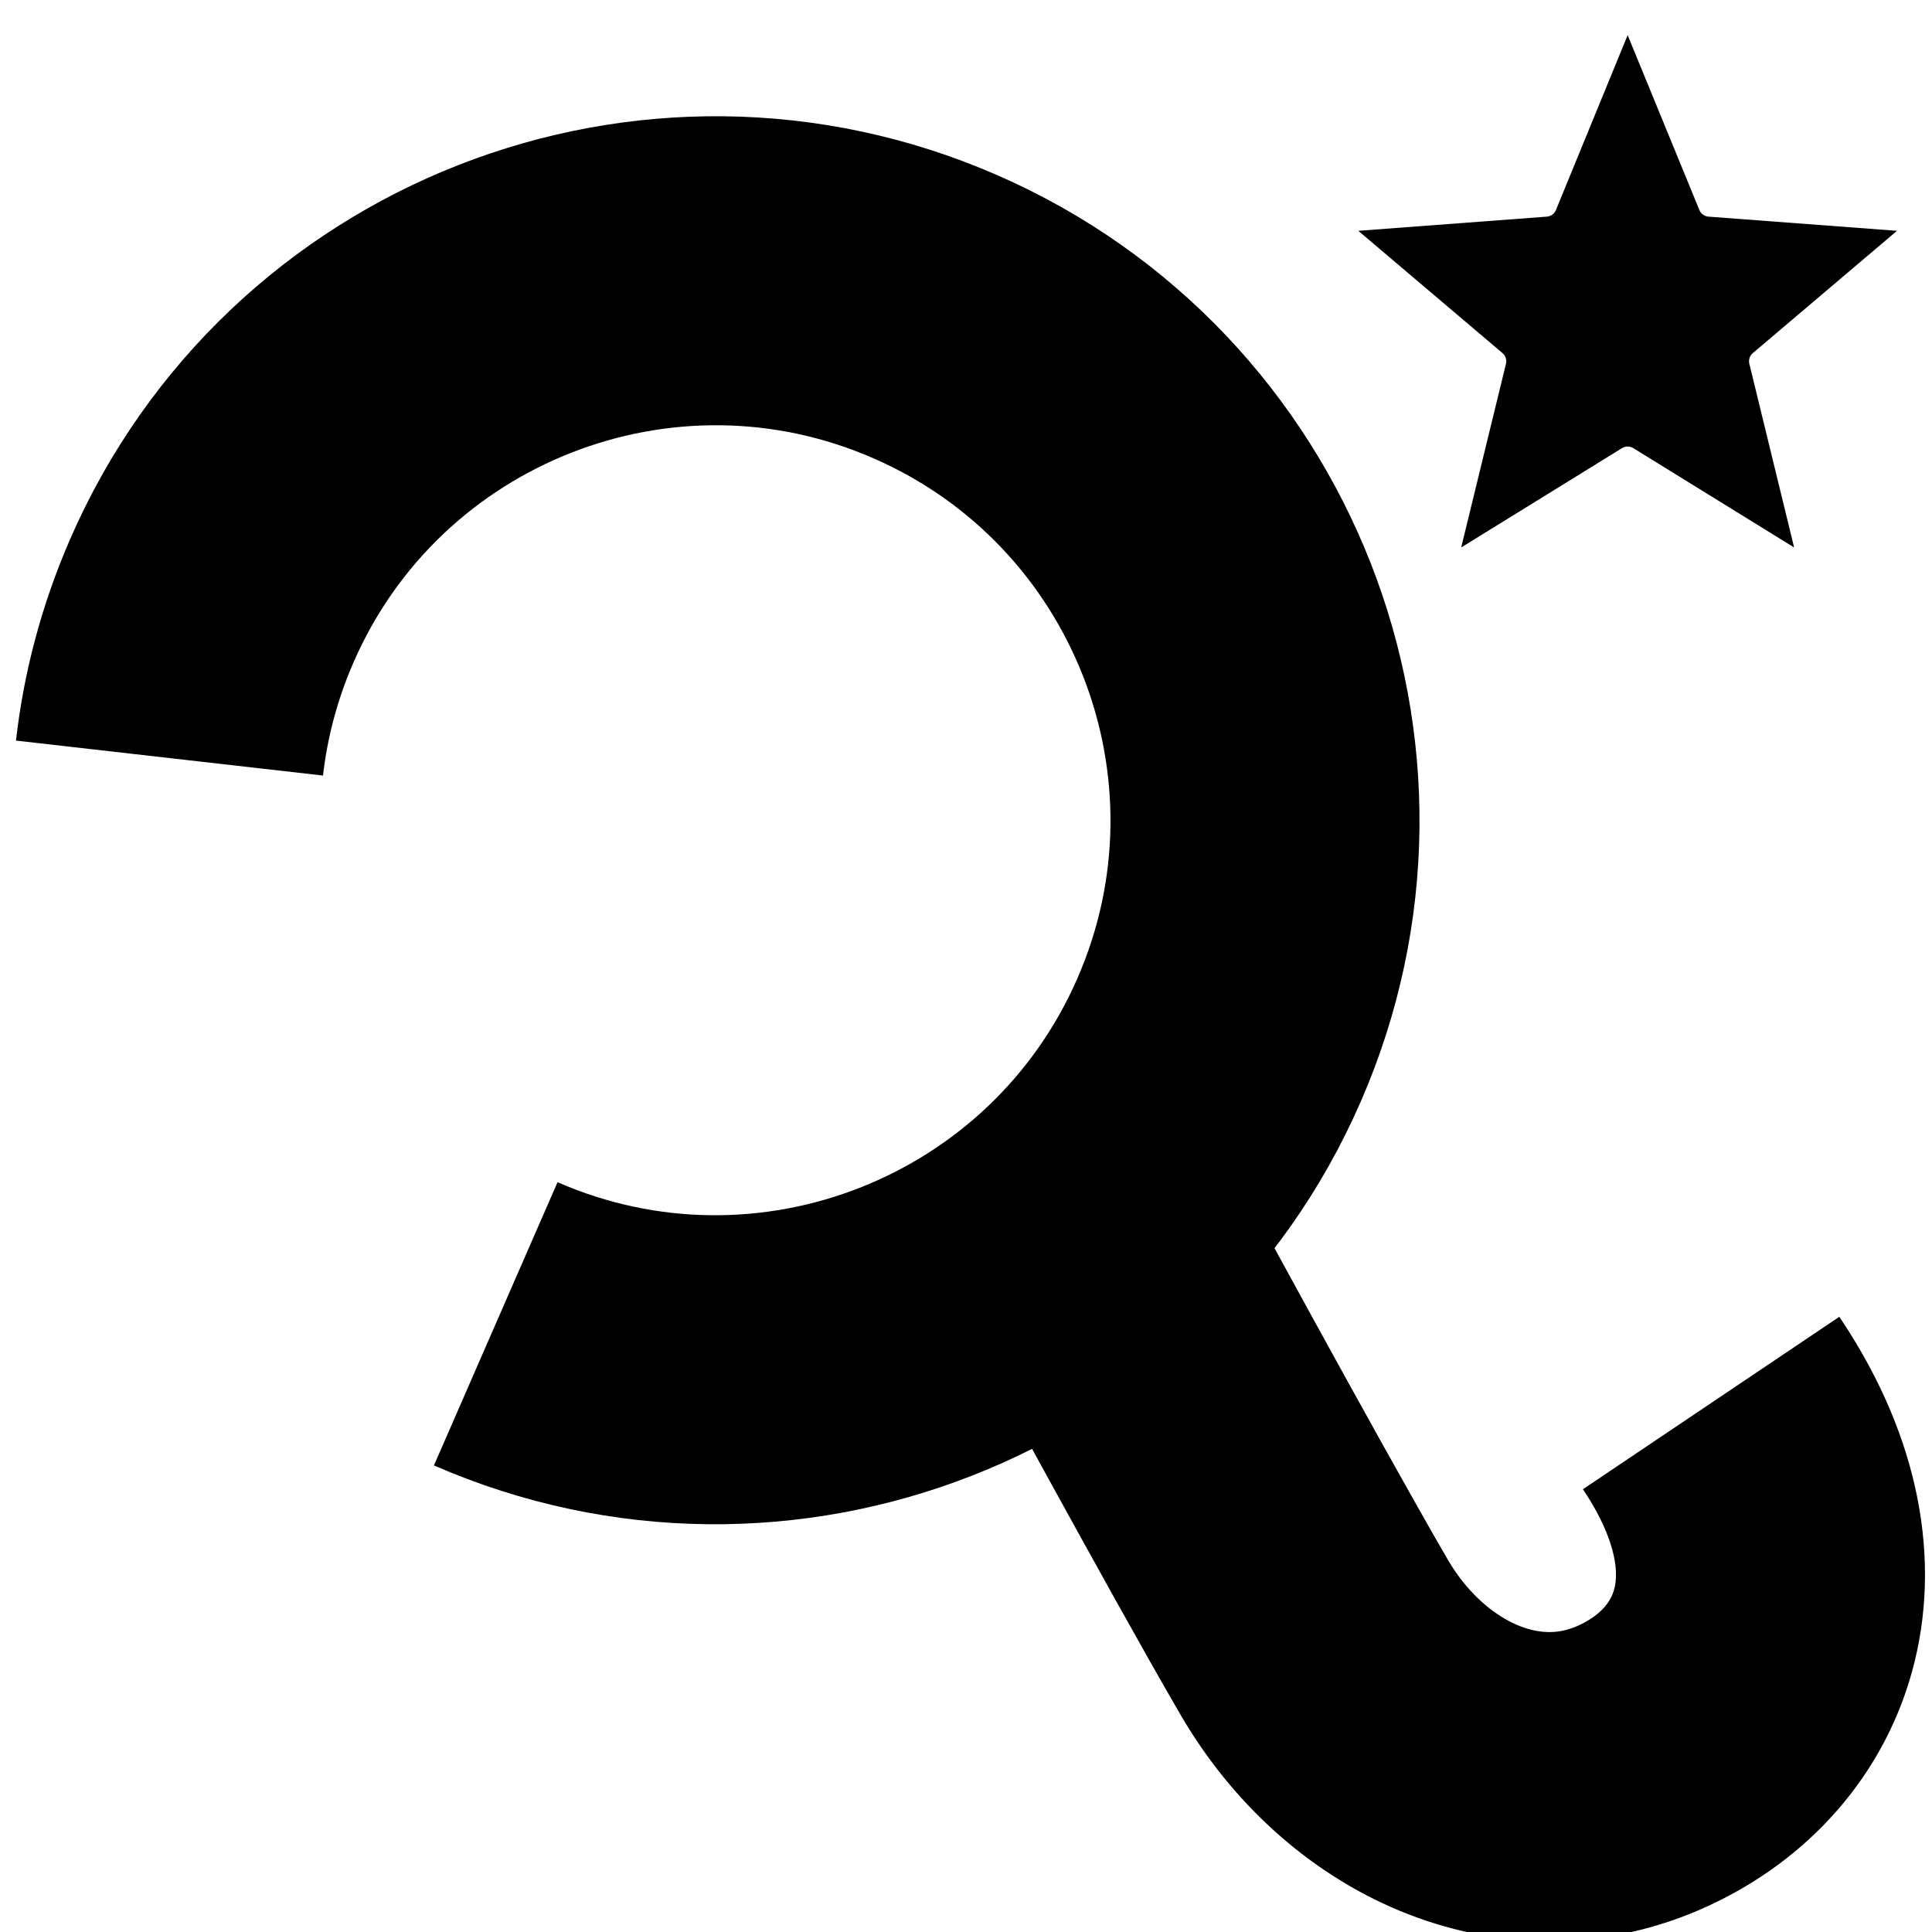 <?xml version="1.0" encoding="UTF-8" standalone="no"?><!DOCTYPE svg PUBLIC "-//W3C//DTD SVG 1.1//EN" "http://www.w3.org/Graphics/SVG/1.1/DTD/svg11.dtd"><svg width="100%" height="100%" viewBox="0 0 2084 2084" version="1.1" xmlns="http://www.w3.org/2000/svg" xmlns:xlink="http://www.w3.org/1999/xlink" xml:space="preserve" xmlns:serif="http://www.serif.com/" style="fill-rule:evenodd;clip-rule:evenodd;stroke-linejoin:round;stroke-miterlimit:1.5;"><path d="M534.732,1427.96c299.788,130.838 649.402,-6.328 780.241,-306.116c130.838,-299.789 -6.329,-649.403 -306.117,-780.241c-299.788,-130.838 -649.402,6.328 -780.24,306.117c-24.233,55.524 -39.273,112.758 -45.788,169.994" style="fill:none;stroke:#000;stroke-width:333.33px;"/><path d="M1177.36,1332.32c0,0 164.864,304.212 240.12,433.554c76.147,130.873 222.367,199.816 355.056,138.81c132.689,-61.006 192.036,-214.62 73.215,-391.288" style="fill:none;stroke:#000;stroke-width:333.33px;"/><path d="M1755.71,37.887l77.392,188.699c0.809,1.973 2.151,3.681 3.875,4.934c1.725,1.253 3.764,2.001 5.89,2.161l203.379,15.293l-155.548,131.916c-1.626,1.378 -2.836,3.182 -3.495,5.21c-0.658,2.027 -0.74,4.197 -0.235,6.268l48.303,198.152l-173.526,-107.171c-1.814,-1.121 -3.904,-1.714 -6.035,-1.714c-2.132,0 -4.221,0.593 -6.035,1.714l-173.526,107.171l48.303,-198.152c0.505,-2.071 0.423,-4.241 -0.236,-6.268c-0.658,-2.028 -1.868,-3.832 -3.494,-5.21l-155.548,-131.916l203.379,-15.293c2.126,-0.16 4.165,-0.908 5.889,-2.161c1.725,-1.253 3.067,-2.961 3.876,-4.934l77.392,-188.699Z"/></svg>
